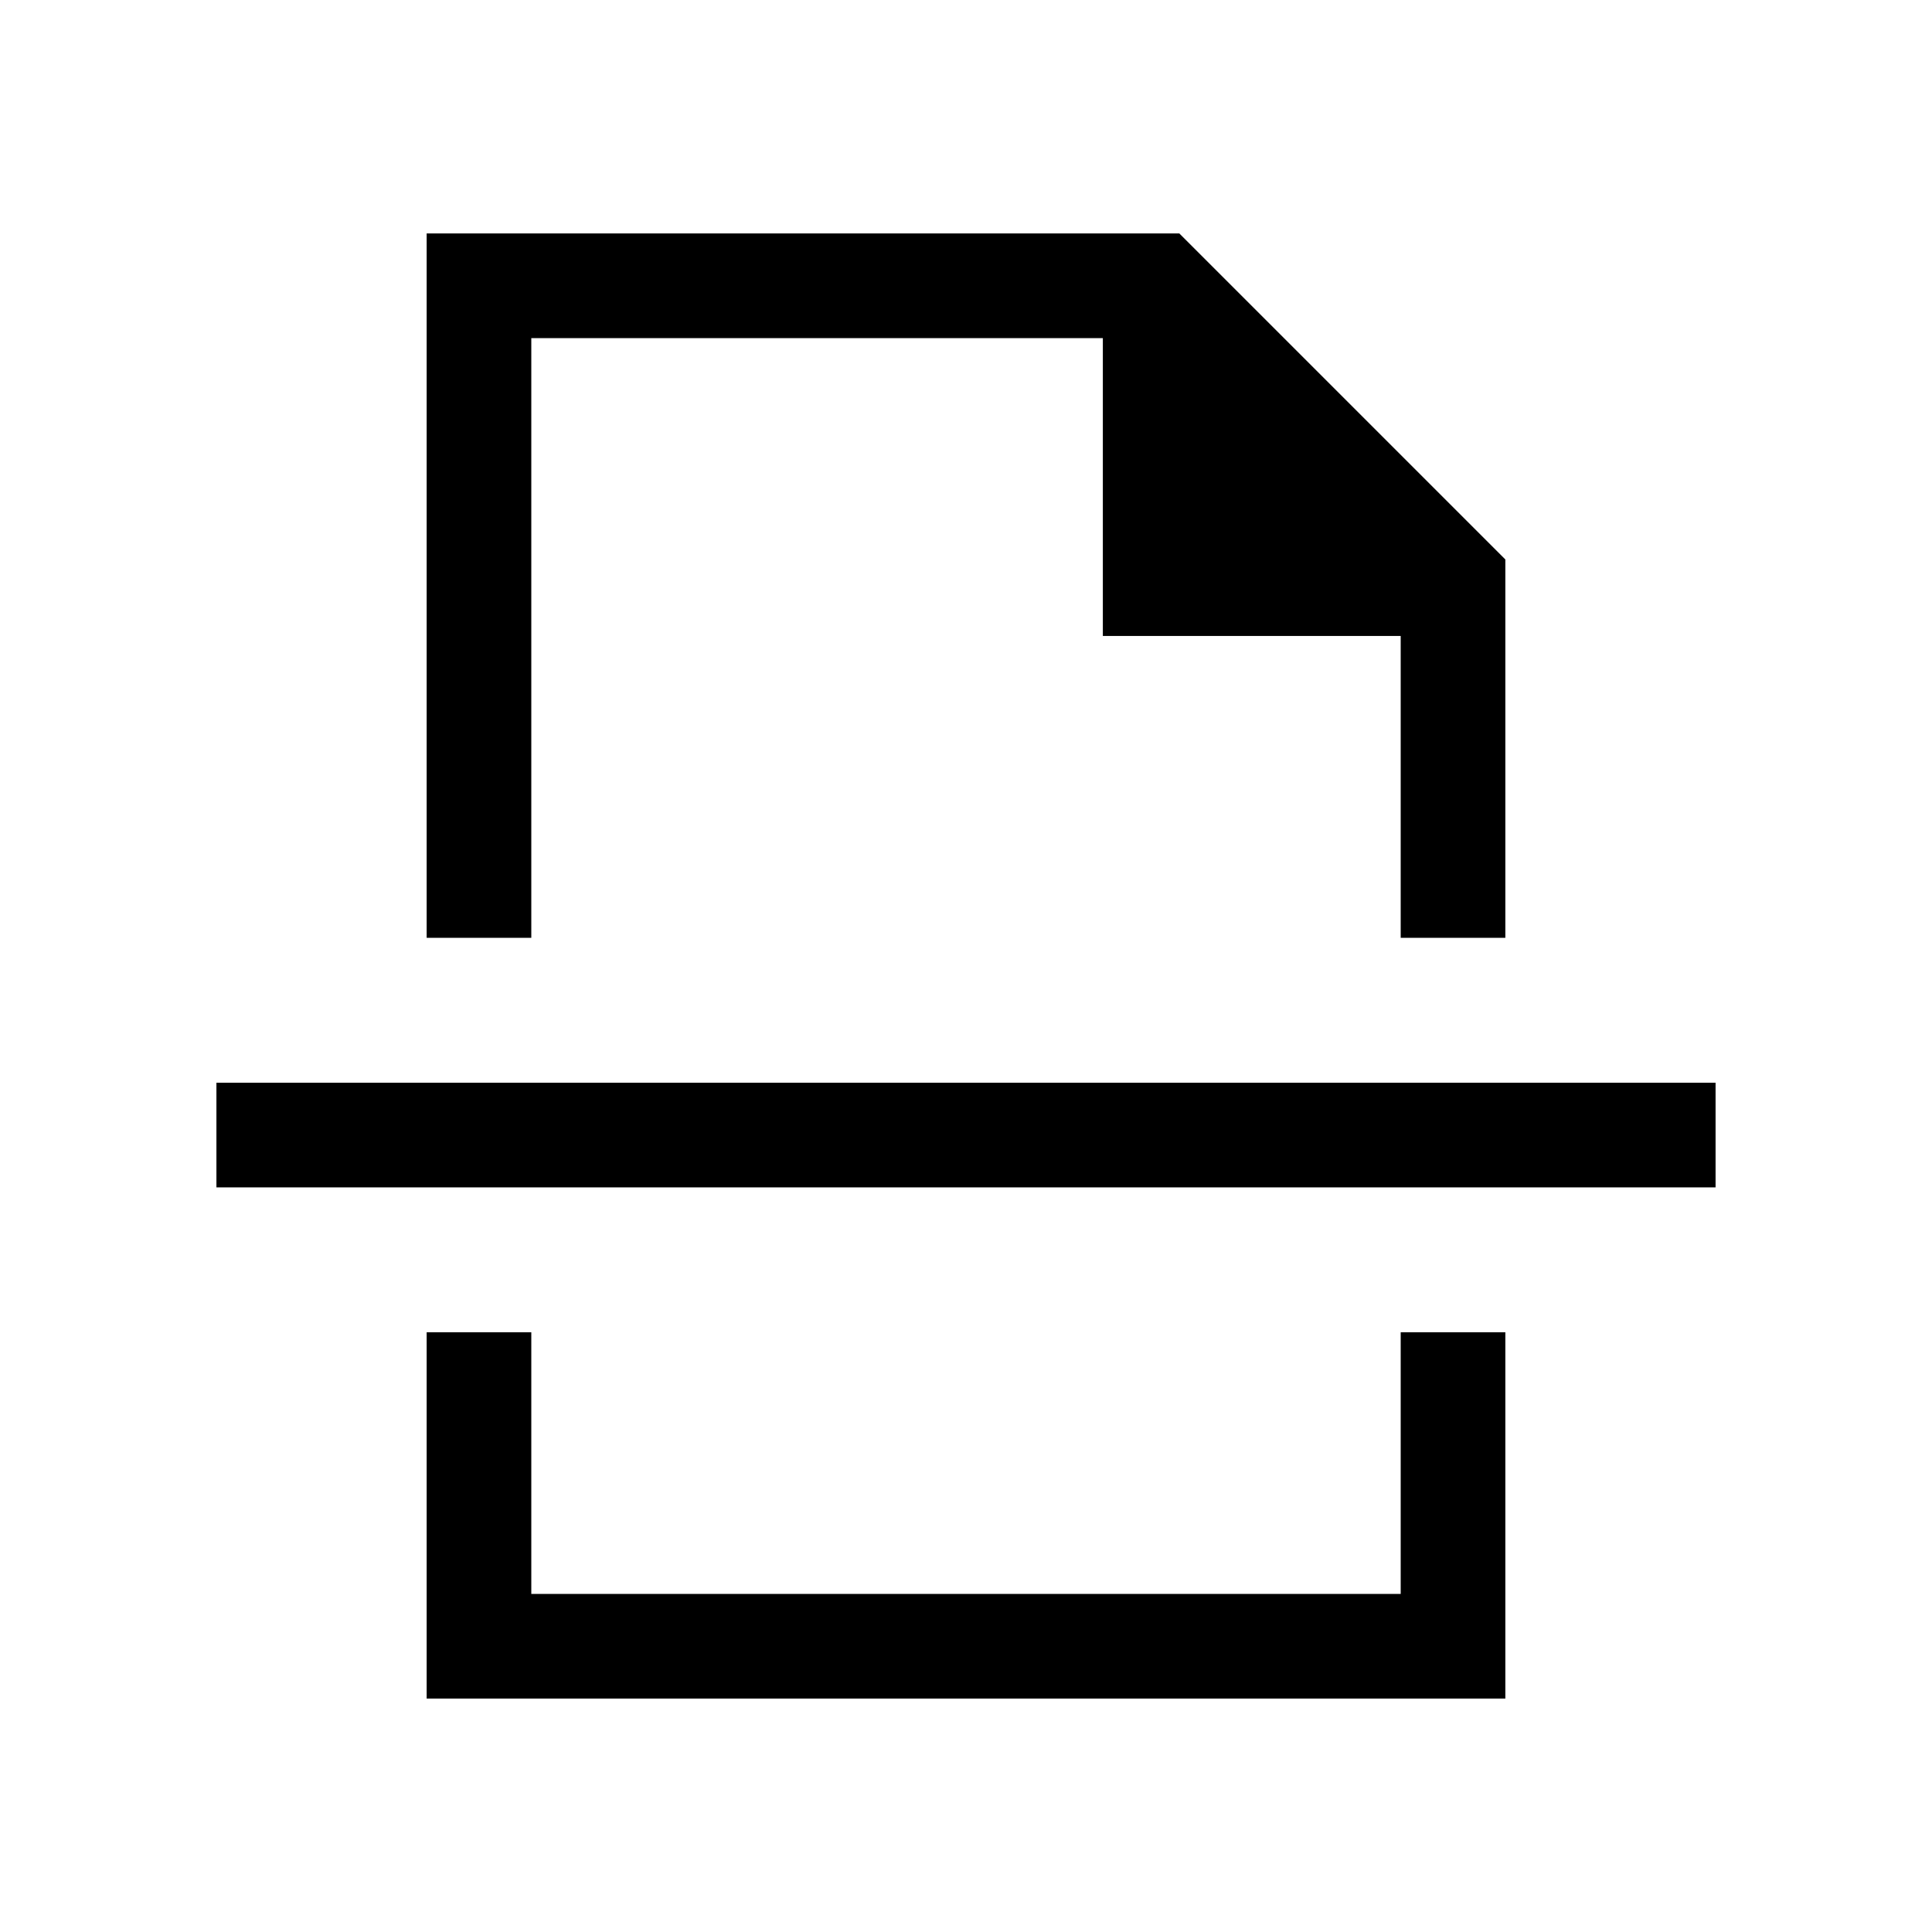 <svg xmlns="http://www.w3.org/2000/svg" height="20" viewBox="0 -960 960 960" width="20"><path d="M212-116v-182h52v130h432v-130h52v182H212Zm0-378v-350h374l162 162v188h-52v-150H548v-148H264v298h-52ZM107.54-370v-52h744.92v52H107.54ZM480-494Zm0 196Z"/></svg>